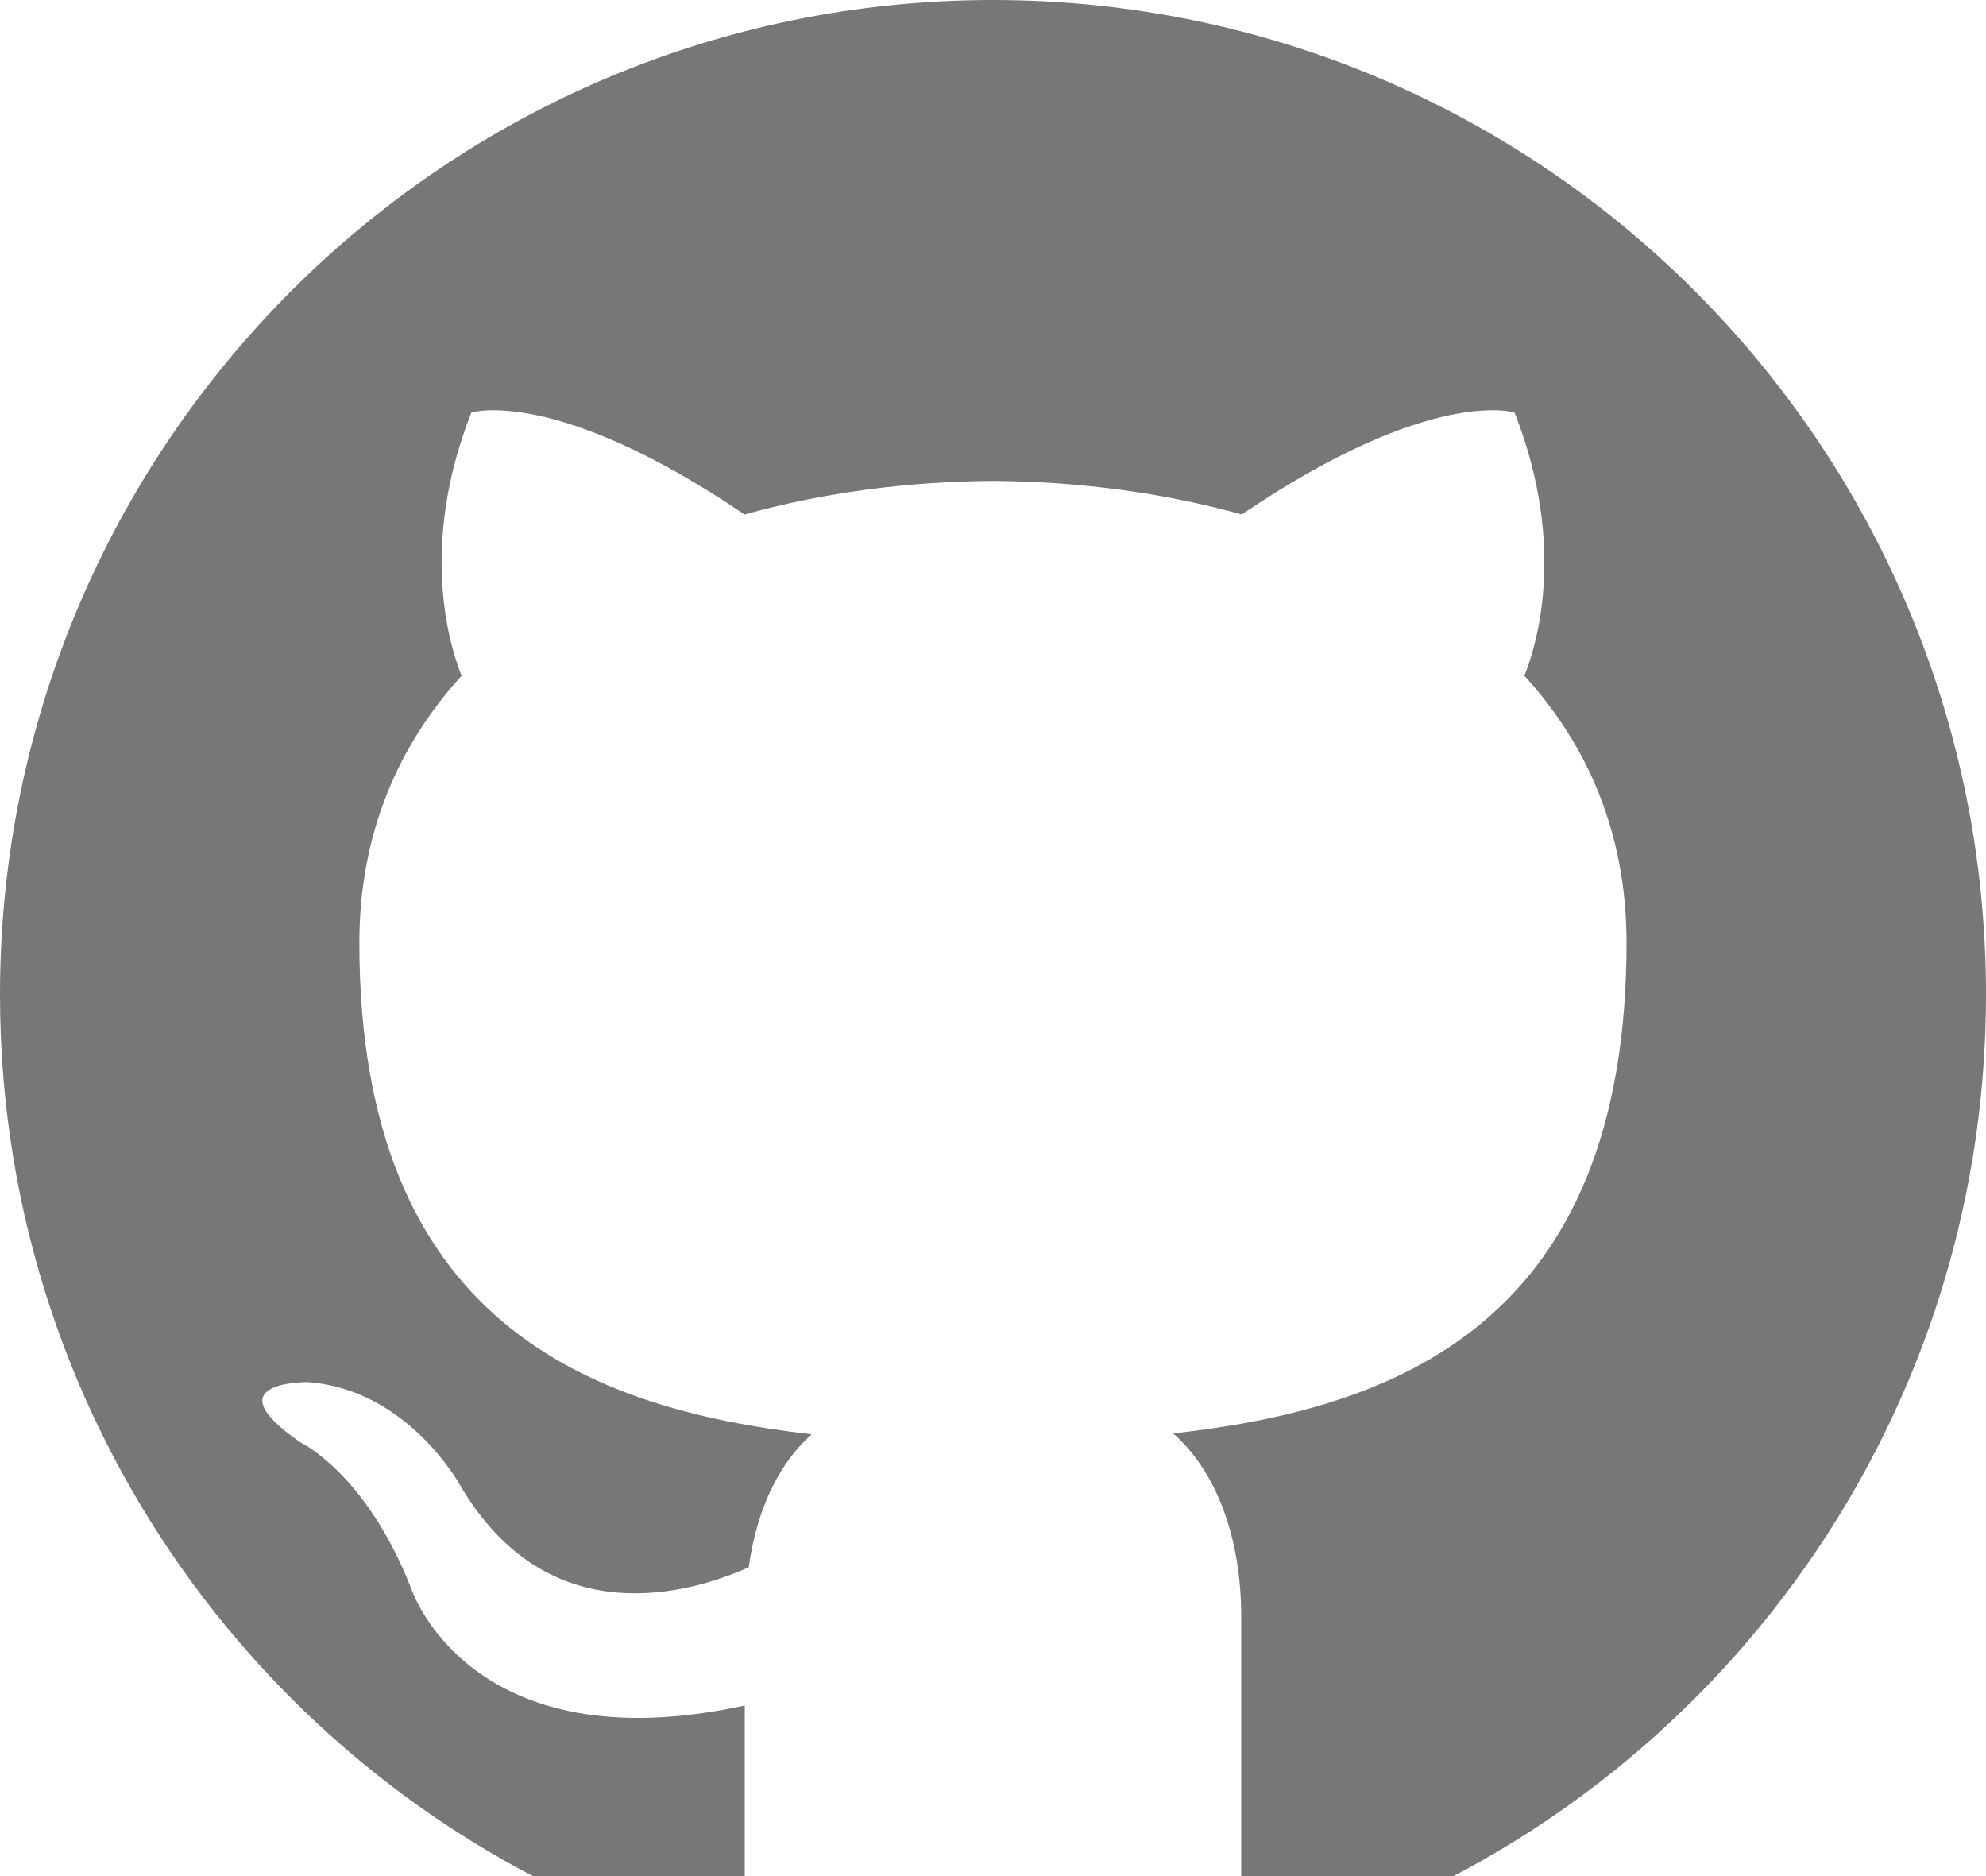 <svg width="18" height="17" viewBox="0 0 18 17" fill="none" xmlns="http://www.w3.org/2000/svg">
<g clip-path="url(#clip0_498_17)">
<path d="M9 0C4.03 0 0 4.035 0 9.013C0 12.995 2.579 16.373 6.155 17.565C6.604 17.648 6.75 17.369 6.75 17.131V15.454C4.247 15.999 3.725 14.39 3.725 14.39C3.316 13.348 2.725 13.071 2.725 13.071C1.909 12.512 2.788 12.524 2.788 12.524C3.692 12.587 4.167 13.453 4.167 13.453C4.97 14.83 6.272 14.432 6.786 14.202C6.866 13.62 7.099 13.222 7.357 12.997C5.359 12.768 3.257 11.995 3.257 8.542C3.257 7.558 3.609 6.754 4.184 6.123C4.091 5.896 3.783 4.979 4.272 3.738C4.272 3.738 5.028 3.496 6.748 4.662C7.465 4.462 8.235 4.362 9 4.358C9.765 4.362 10.535 4.462 11.255 4.662C12.973 3.496 13.727 3.738 13.727 3.738C14.217 4.979 13.909 5.897 13.816 6.123C14.393 6.754 14.742 7.559 14.742 8.542C14.742 12.004 12.637 12.766 10.633 12.989C10.955 13.269 11.25 13.817 11.25 14.658V17.131C11.25 17.371 11.394 17.653 11.851 17.564C15.425 16.371 18 12.993 18 9.013C18 4.035 13.97 0 9 0Z" fill="#777777"/>
</g>
<defs>
<clipPath id="clip0_498_17">
<rect width="18" height="17" fill="white"/>
</clipPath>
</defs>
</svg>
